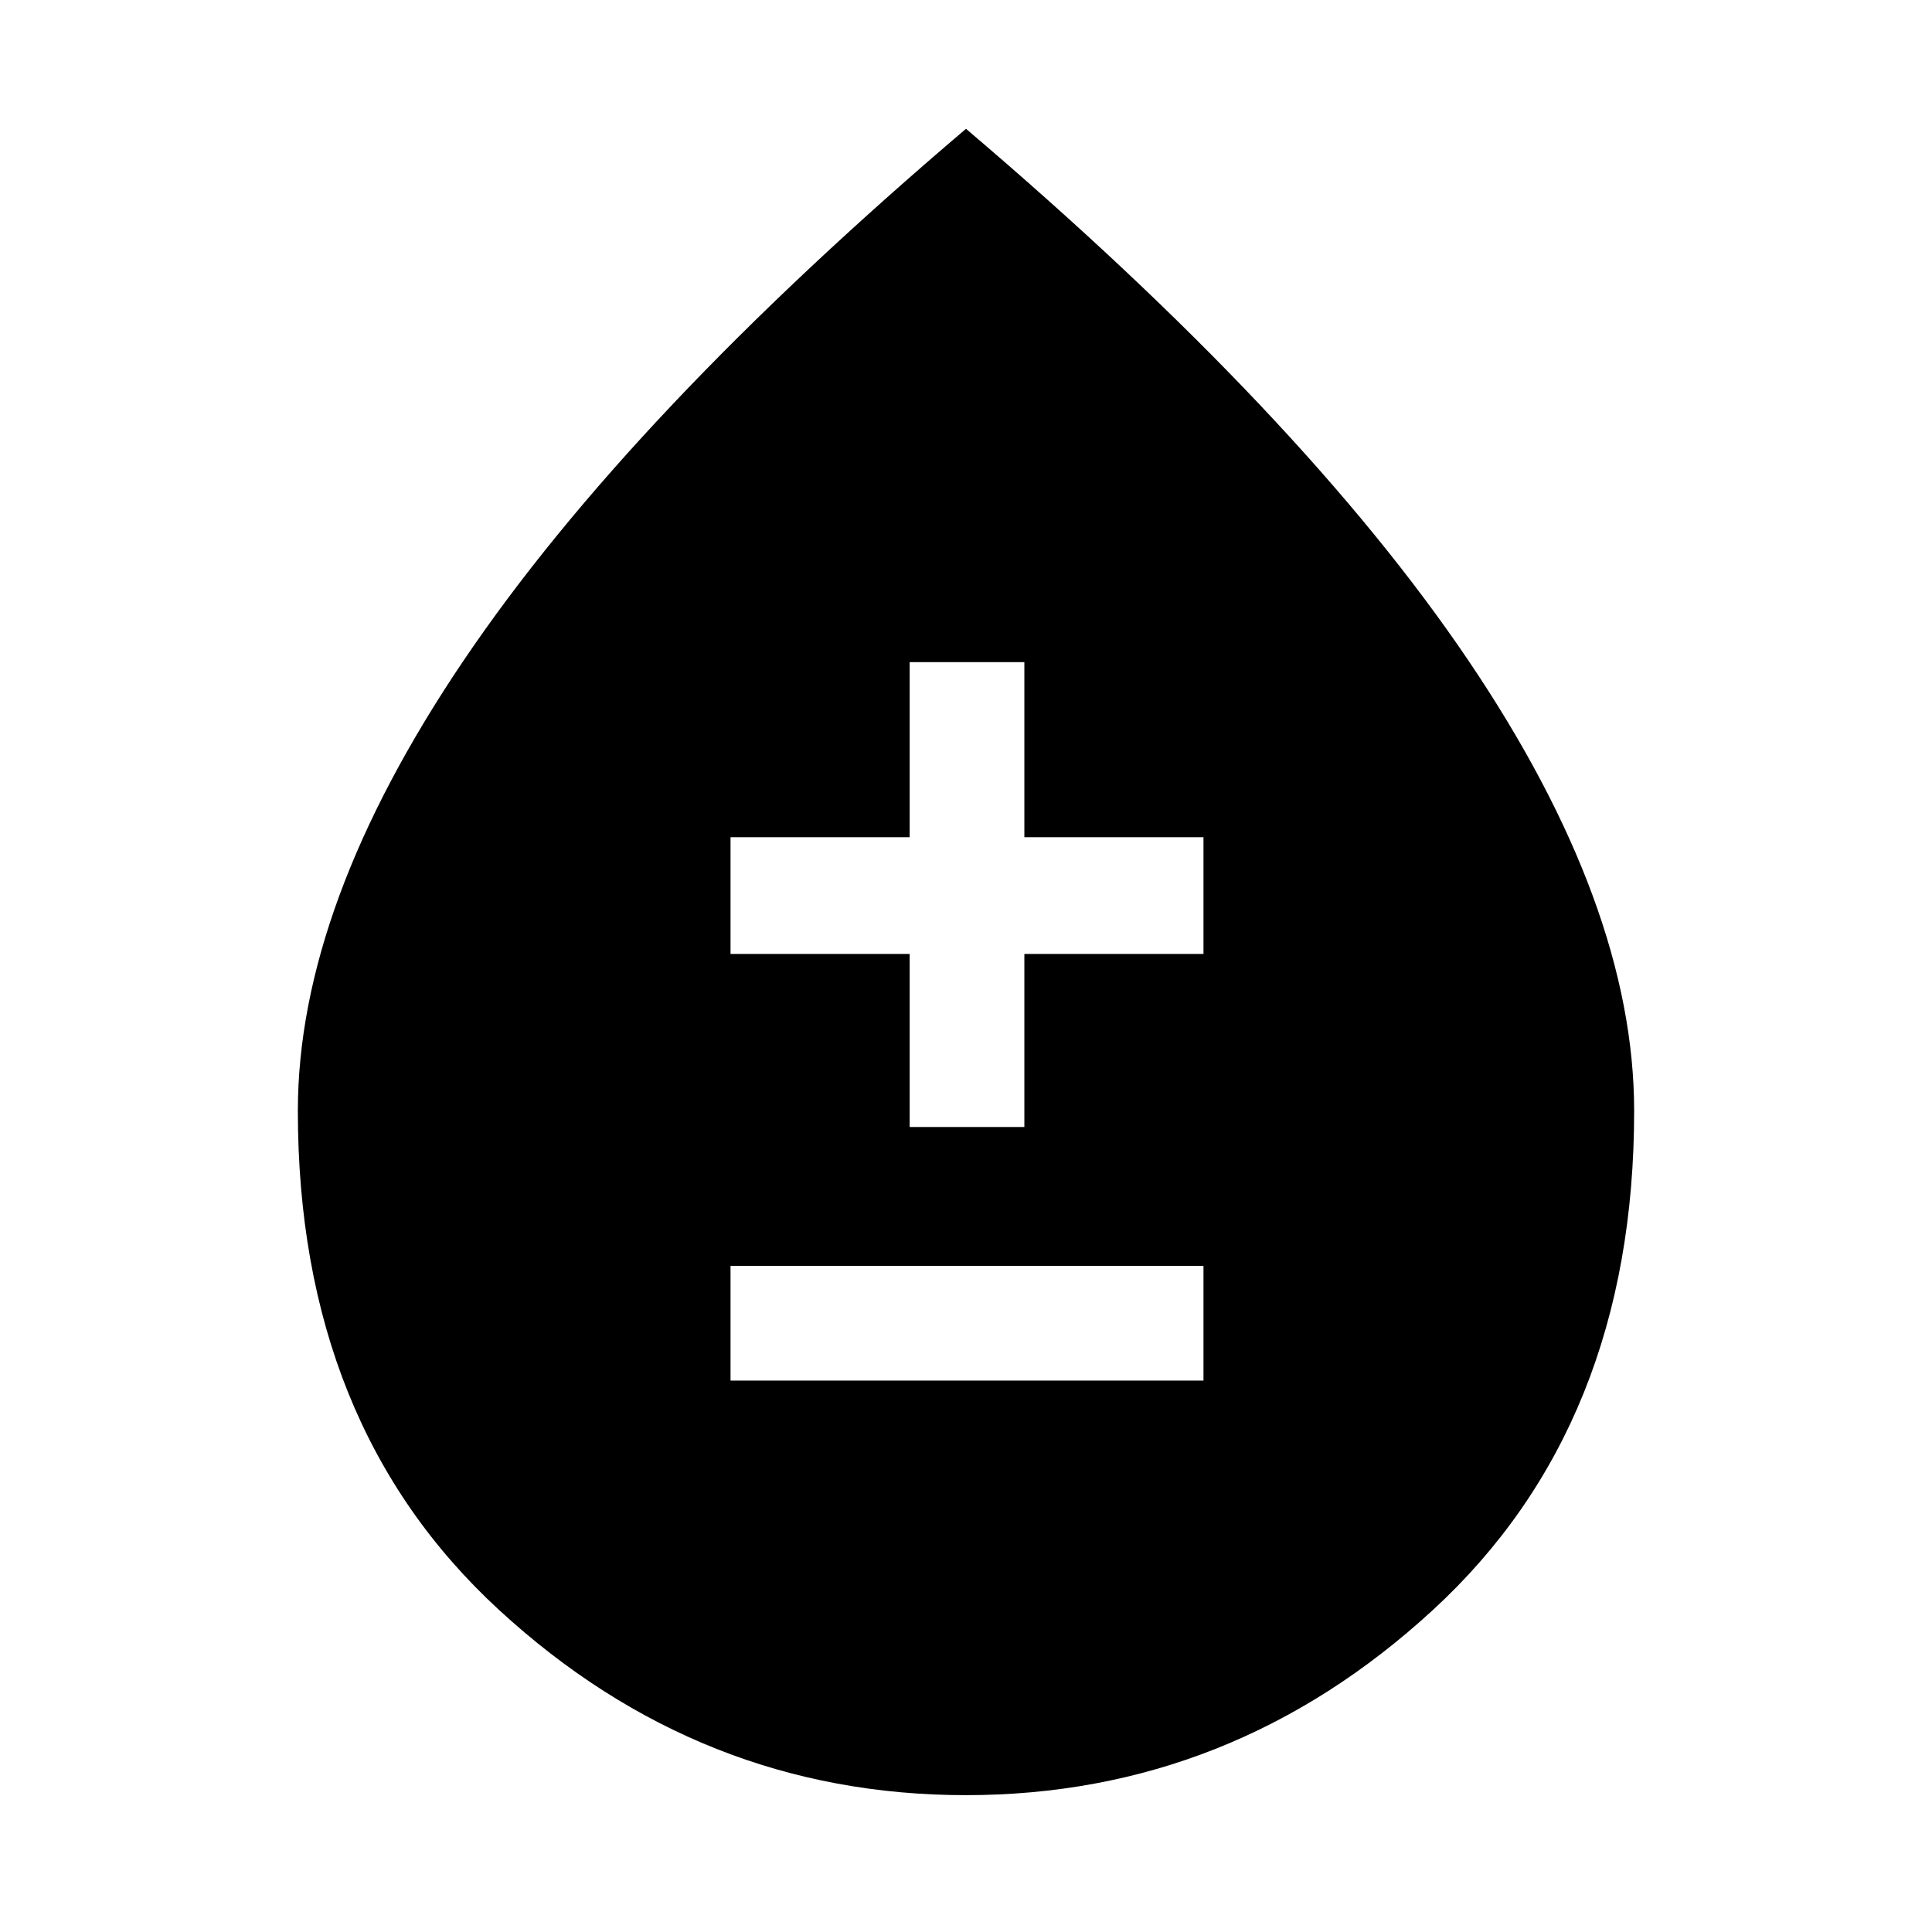 <svg xmlns="http://www.w3.org/2000/svg" height="48" width="48"><path d="M18.15 34.3H29.9V31.45H18.15ZM22.6 28H25.45V23.7H29.9V20.8H25.45V16.45H22.6V20.8H18.15V23.7H22.6ZM24 44.6Q17.4 44.6 12.4 40Q7.4 35.4 7.4 27.6Q7.4 22.5 11.525 16.4Q15.65 10.3 24 3.2Q32.35 10.3 36.475 16.4Q40.6 22.5 40.6 27.6Q40.6 35.4 35.6 40Q30.6 44.6 24 44.6Z"/></svg>